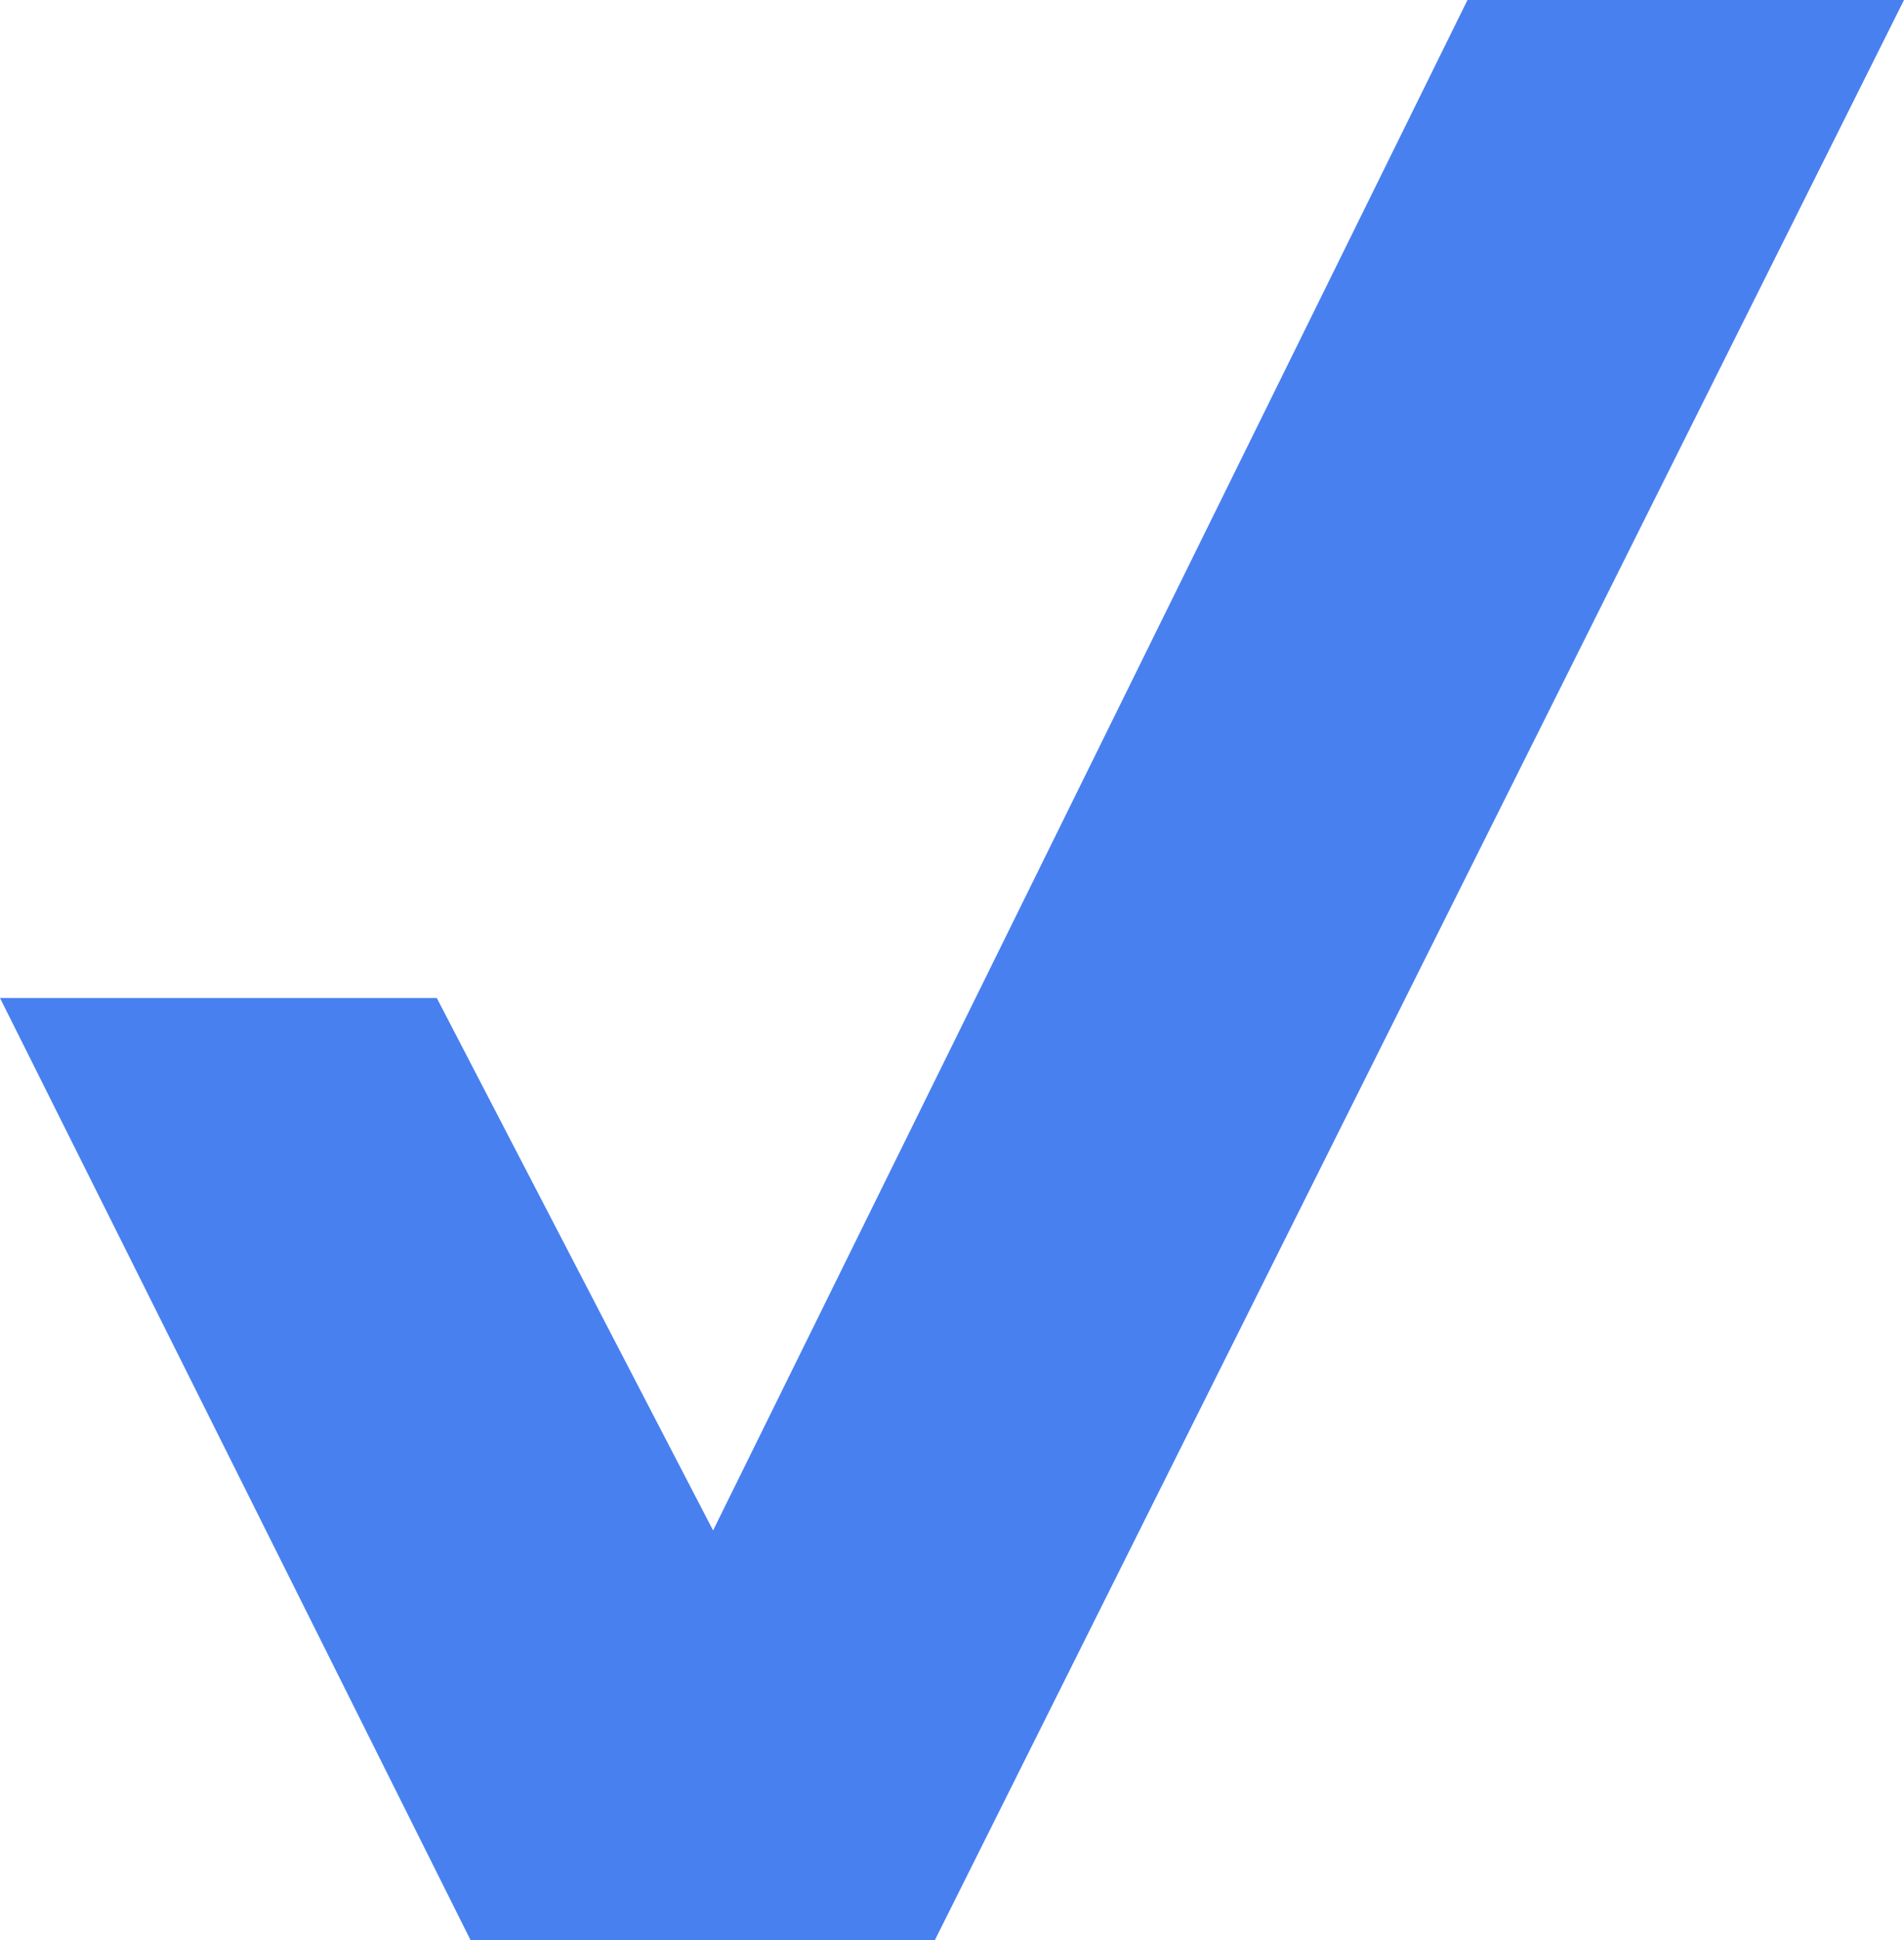 <svg width="270" height="275" viewBox="0 0 270 275" fill="none" xmlns="http://www.w3.org/2000/svg">
<path d="M208.1 0L101.122 216.917L61.939 141.452H0L66.734 275H132.563L270 0H208.1Z" fill="#4880F0"/>
</svg>
